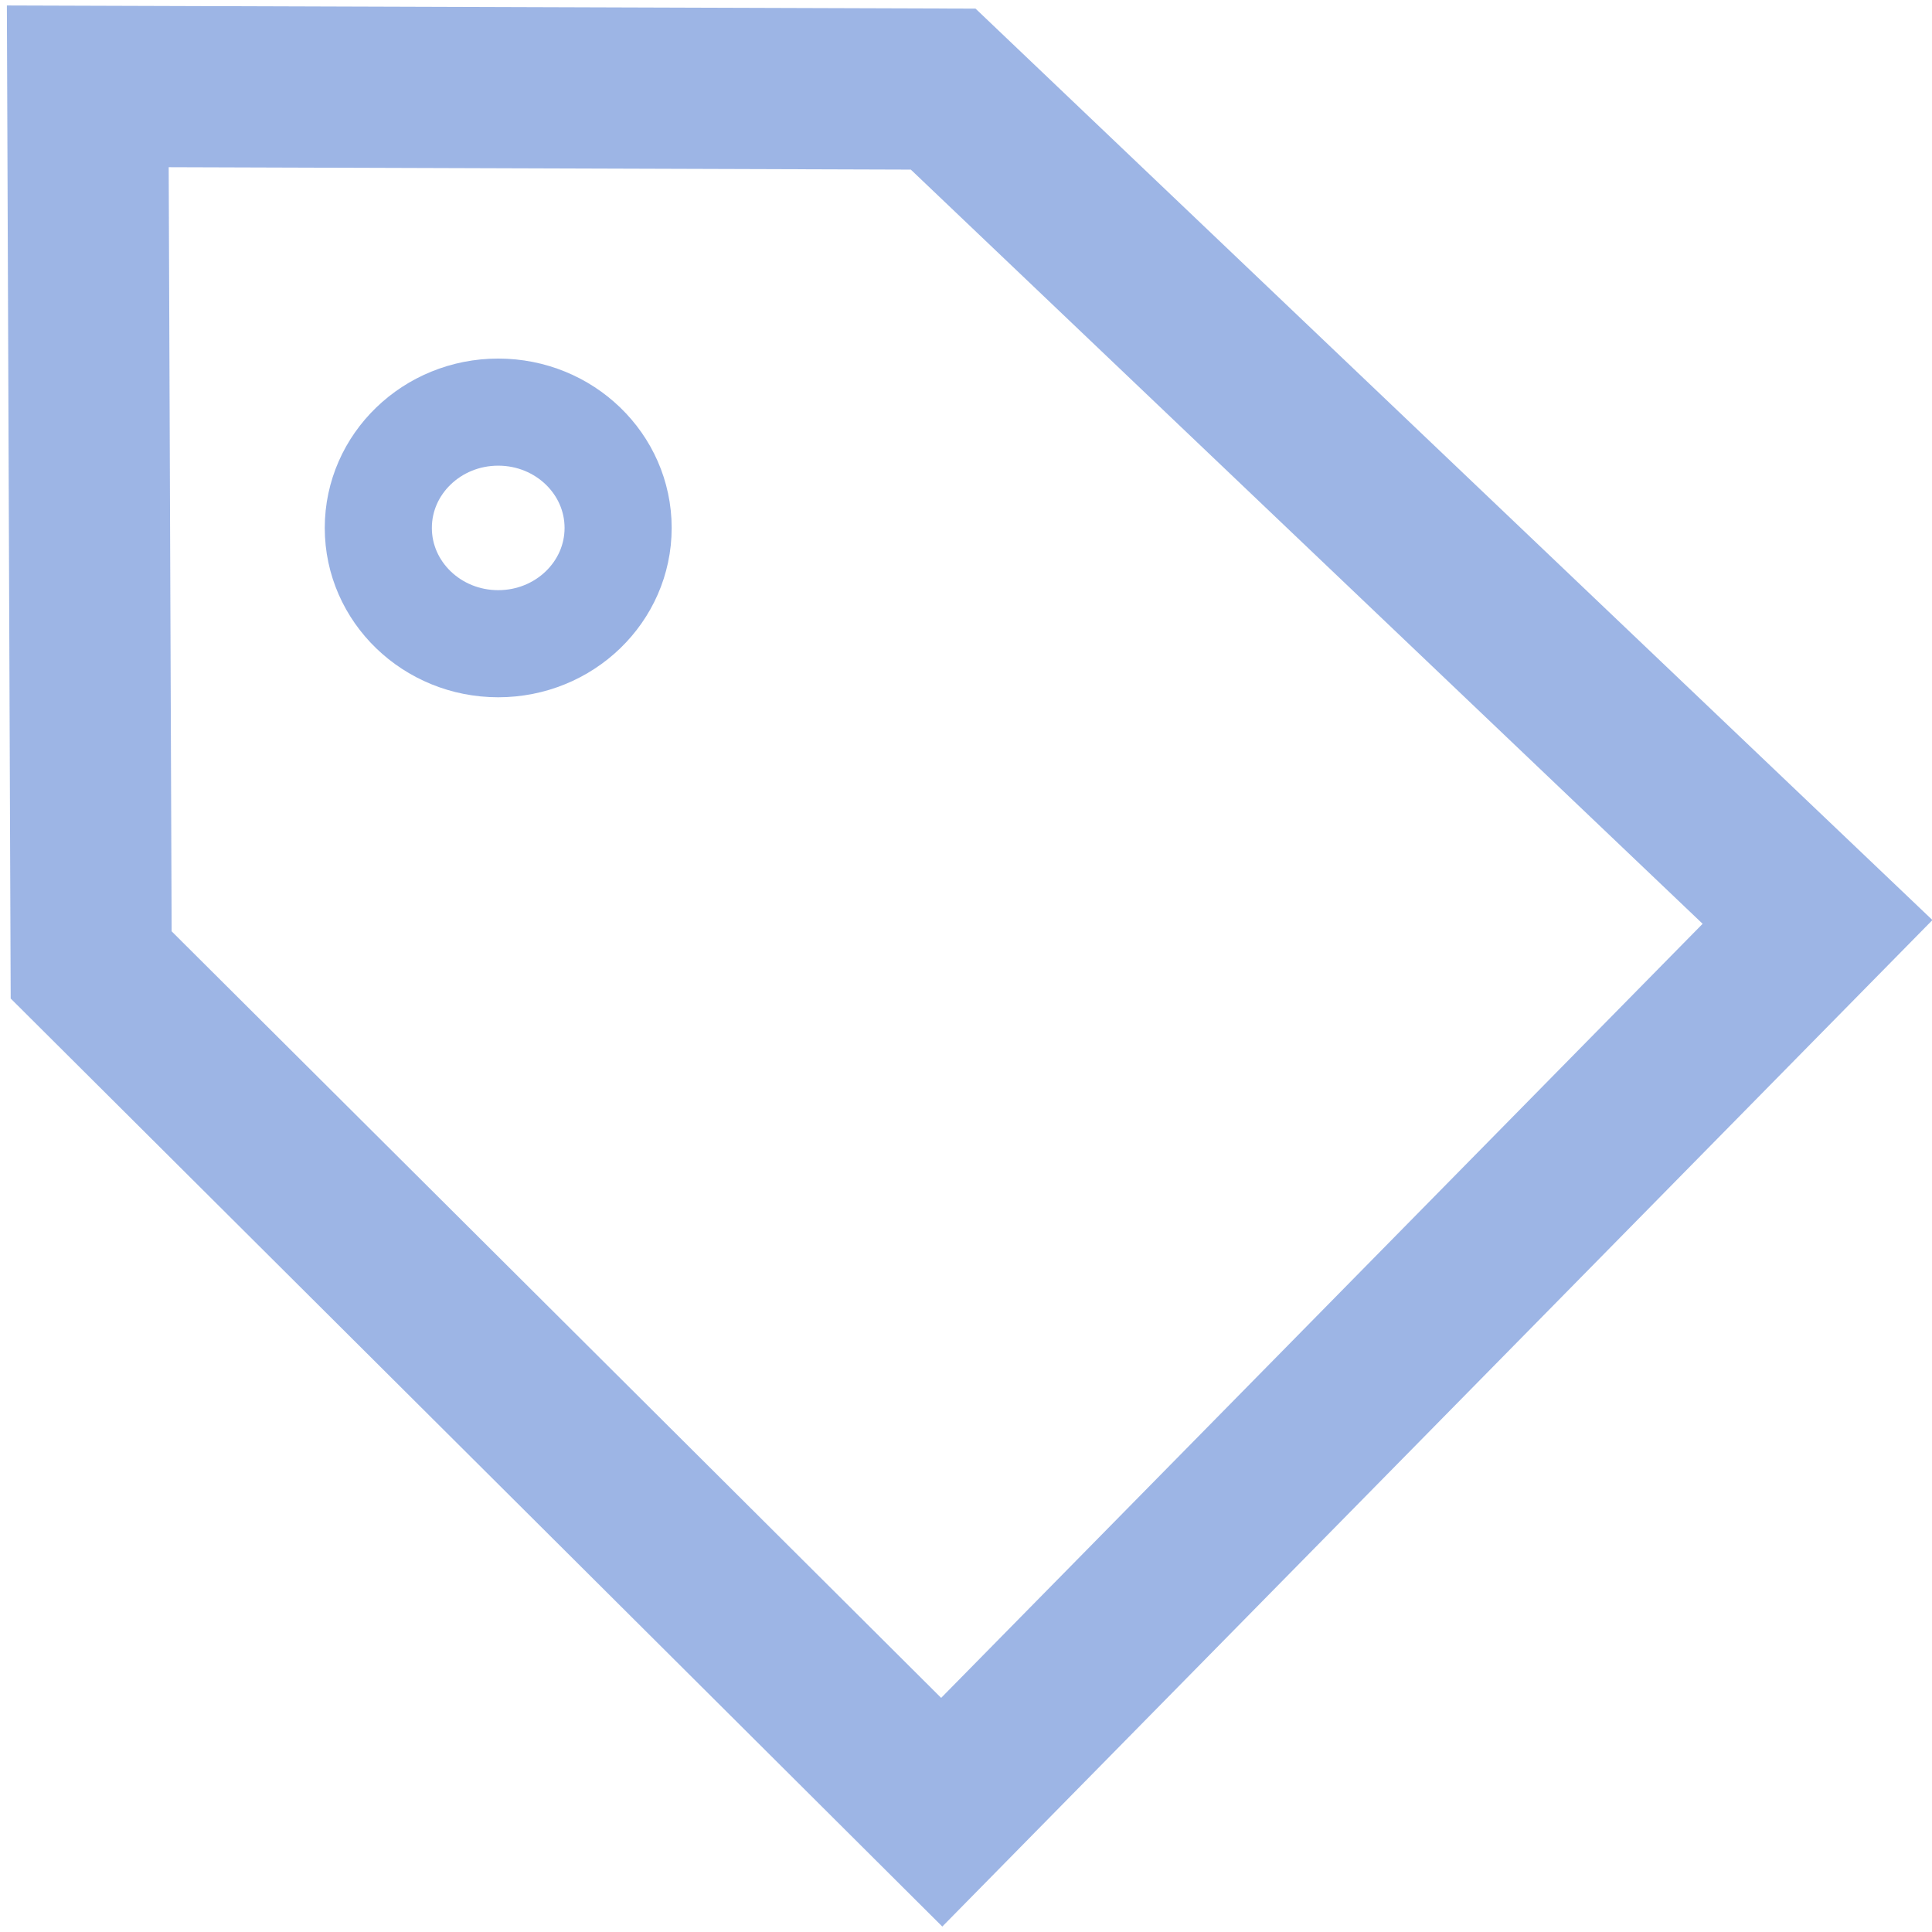 <?xml version="1.0" encoding="UTF-8" standalone="no"?>
<!-- Generator: Adobe Illustrator 16.0.0, SVG Export Plug-In . SVG Version: 6.00 Build 0)  -->

<svg
   version="1.1"
   id="Capa_1"
   x="0px"
   y="0px"
   width="16"
   height="16"
   viewBox="0 0 16 16"
   xml:space="preserve"
   sodipodi:docname="label2.svg"
   inkscape:version="1.4 (e7c3feb1, 2024-10-09)"
   xmlns:inkscape="http://www.inkscape.org/namespaces/inkscape"
   xmlns:sodipodi="http://sodipodi.sourceforge.net/DTD/sodipodi-0.dtd"
   xmlns="http://www.w3.org/2000/svg"
   xmlns:svg="http://www.w3.org/2000/svg"><defs
   id="defs18"><linearGradient
     id="linearGradient31"
     inkscape:swatch="gradient"><stop
       style="stop-color:#000000;stop-opacity:0;"
       offset="0.974"
       id="stop31" /><stop
       style="stop-color:#000000;stop-opacity:0;"
       offset="1"
       id="stop32" /></linearGradient><marker
     style="overflow:visible"
     id="ArrowWide"
     refX="0"
     refY="0"
     orient="auto-start-reverse"
     inkscape:stockid="Wide arrow"
     markerWidth="1.5"
     markerHeight="1.5"
     viewBox="0 0 1 1"
     inkscape:isstock="true"
     inkscape:collect="always"
     preserveAspectRatio="xMidYMid"
     markerUnits="userSpaceOnUse"><path
       style="fill:none;stroke:context-stroke;stroke-width:1;stroke-linecap:butt"
       d="M 3,-3 0,0 3,3"
       transform="rotate(180,0.125,0)"
       sodipodi:nodetypes="ccc"
       id="path25" /></marker><inkscape:path-effect
     effect="fillet_chamfer"
     id="path-effect21"
     is_visible="true"
     lpeversion="1"
     nodesatellites_param="F,0,0,1,0,35.25,0,1 @ F,0,0,1,0,0,0,1 @ F,0,0,1,0,0,0,1 @ F,0,0,1,0,52.344,0,1 @ F,0,0,1,0,0,0,1 @ F,0,0,1,0,0,0,1 @ F,0,0,1,0,0,0,1 @ F,0,0,1,0,0,0,1 | F,0,0,1,0,0,0,1 @ F,0,0,1,0,0,0,1 @ F,0,0,1,0,0,0,1 @ F,0,1,1,0,0,0,1 @ F,0,0,1,0,0,0,1 @ F,0,0,1,0,0,0,1 @ F,0,0,1,0,31.519,0,1 @ F,0,0,1,0,0,0,1"
     radius="0"
     unit="px"
     method="auto"
     mode="F"
     chamfer_steps="1"
     flexible="false"
     use_knot_distance="true"
     apply_no_radius="true"
     apply_with_radius="true"
     only_selected="false"
     hide_knots="false" /></defs><sodipodi:namedview
   id="namedview18"
   pagecolor="#ffffff"
   bordercolor="#000000"
   borderopacity="0.25"
   inkscape:showpageshadow="2"
   inkscape:pageopacity="0.0"
   inkscape:pagecheckerboard="true"
   inkscape:deskcolor="#d1d1d1"
   inkscape:zoom="33.694623"
   inkscape:cx="8.3692879"
   inkscape:cy="11.114533"
   inkscape:window-width="1456"
   inkscape:window-height="1098"
   inkscape:window-x="312"
   inkscape:window-y="181"
   inkscape:window-maximized="0"
   inkscape:current-layer="g2"
   showguides="true"><sodipodi:guide
     position="2.238,6.216"
     orientation="1,0"
     id="guide42"
     inkscape:locked="false" /></sodipodi:namedview>
<g
   id="g3"
   transform="translate(-34.604,-34.588)">
	<g
   id="g2">
		<g
   id="g22"
   transform="matrix(0.029,0,0,0.029,33.6,33.602)" />
		
	<path
   style="opacity:0.2;fill:#000000;fill-opacity:0;stroke-width:0.646"
   d="m 35.203,44.211 c 7.061,0 5.723,-1.177 5.723,-1.177 l 1.315,1.108 -0.208,-1.846"
   id="path22" /><path
   style="opacity:0.2;fill:#1a1a1a;fill-opacity:0;stroke-width:0.646"
   d="m 35.18,44.049 6.531,-0.023"
   id="path23" /><path
   style="opacity:0.2;fill:#1a1a1a;fill-opacity:0;stroke-width:0.646"
   d="m 35.665,45.134 h 5.769"
   id="path24" /><rect
   style="opacity:0.2;fill:#000000;fill-opacity:0;stroke-width:0.646"
   id="rect24"
   width="6.531"
   height="0.508"
   x="35.48"
   y="44.026" /><rect
   style="opacity:1;fill:#000000;fill-opacity:0;stroke-width:0.646;marker-start:url(#ArrowWide)"
   id="rect25"
   width="8.446"
   height="1.385"
   x="35.019"
   y="43.864" /><path
   style="opacity:1;fill:#000000;fill-opacity:0;stroke-width:3.877"
   d="m 35.457,44.441 6.184,-0.831"
   id="path31" /><path
   style="opacity:1;fill:#000000;fill-opacity:0;stroke-width:0.015"
   d="M 8.261,14.731 C 8.242,14.724 8.204,14.708 8.177,14.695 8.15,14.682 6.54,13.067 4.6,11.107 1.784,8.261 1.07,7.527 1.059,7.469 1.037,7.362 0.983,1.357 1.002,1.278 1.027,1.18 1.121,1.067 1.223,1.015 1.312,0.97 1.364,0.969 4.655,0.969 l 3.341,7.911e-5 3.331,3.594 c 1.832,1.977 3.345,3.62 3.363,3.652 0.044,0.079 0.041,0.183 -0.007,0.271 -0.061,0.112 -6.142,6.191 -6.23,6.228 -0.076,0.032 -0.129,0.037 -0.191,0.016 z M 4.727,5.816 C 5.28,5.659 5.713,5.244 5.898,4.696 5.945,4.556 5.962,4.45 5.97,4.258 5.984,3.929 5.942,3.726 5.801,3.439 5.713,3.261 5.658,3.185 5.505,3.033 5.352,2.88 5.278,2.826 5.099,2.738 4.796,2.589 4.637,2.552 4.315,2.553 3.993,2.553 3.767,2.609 3.501,2.753 3.07,2.986 2.755,3.382 2.639,3.836 2.573,4.096 2.583,4.501 2.661,4.742 c 0.184,0.562 0.642,0.974 1.228,1.106 0.214,0.048 0.607,0.033 0.837,-0.032 z"
   id="path32"
   transform="translate(34.604,34.588)" /><path
   style="opacity:1;fill:#000000;fill-opacity:0;stroke-width:0.015"
   d="M 8.261,14.731 C 8.242,14.724 8.204,14.708 8.177,14.695 8.15,14.682 6.54,13.067 4.6,11.107 1.784,8.261 1.07,7.527 1.059,7.469 1.037,7.362 0.983,1.357 1.002,1.278 1.027,1.18 1.121,1.067 1.223,1.015 1.312,0.97 1.364,0.969 4.655,0.969 l 3.341,7.911e-5 3.331,3.594 c 1.832,1.977 3.345,3.62 3.363,3.652 0.044,0.079 0.041,0.183 -0.007,0.271 -0.061,0.112 -6.142,6.191 -6.23,6.228 -0.076,0.032 -0.129,0.037 -0.191,0.016 z M 4.727,5.816 C 5.28,5.659 5.713,5.244 5.898,4.696 5.945,4.556 5.962,4.45 5.97,4.258 5.984,3.929 5.942,3.726 5.801,3.439 5.713,3.261 5.658,3.185 5.505,3.033 5.352,2.88 5.278,2.826 5.099,2.738 4.796,2.589 4.637,2.552 4.315,2.553 3.993,2.553 3.767,2.609 3.501,2.753 3.07,2.986 2.755,3.382 2.639,3.836 2.573,4.096 2.583,4.501 2.661,4.742 c 0.184,0.562 0.642,0.974 1.228,1.106 0.214,0.048 0.607,0.033 0.837,-0.032 z"
   id="path33"
   transform="translate(34.604,34.588)" /><path
   style="opacity:1;fill:#ffffff;fill-opacity:0;stroke:#3264c8;stroke-width:1.335;stroke-dasharray:none;stroke-opacity:0.48"
   d="m 42.403,49.596 -7.044,-7.017 -0.028,-7.276 7.084,0.023 7.241,6.897 z"
   id="path42"
   sodipodi:nodetypes="cccccc" /><ellipse
   style="opacity:1;fill:#ffffff;fill-opacity:0;stroke:#3264c8;stroke-width:0.887;stroke-dasharray:none;stroke-opacity:0.5"
   id="path43"
   cx="38.73"
   cy="38.96"
   rx="0.993"
   ry="0.959" /></g>
</g>















</svg>
